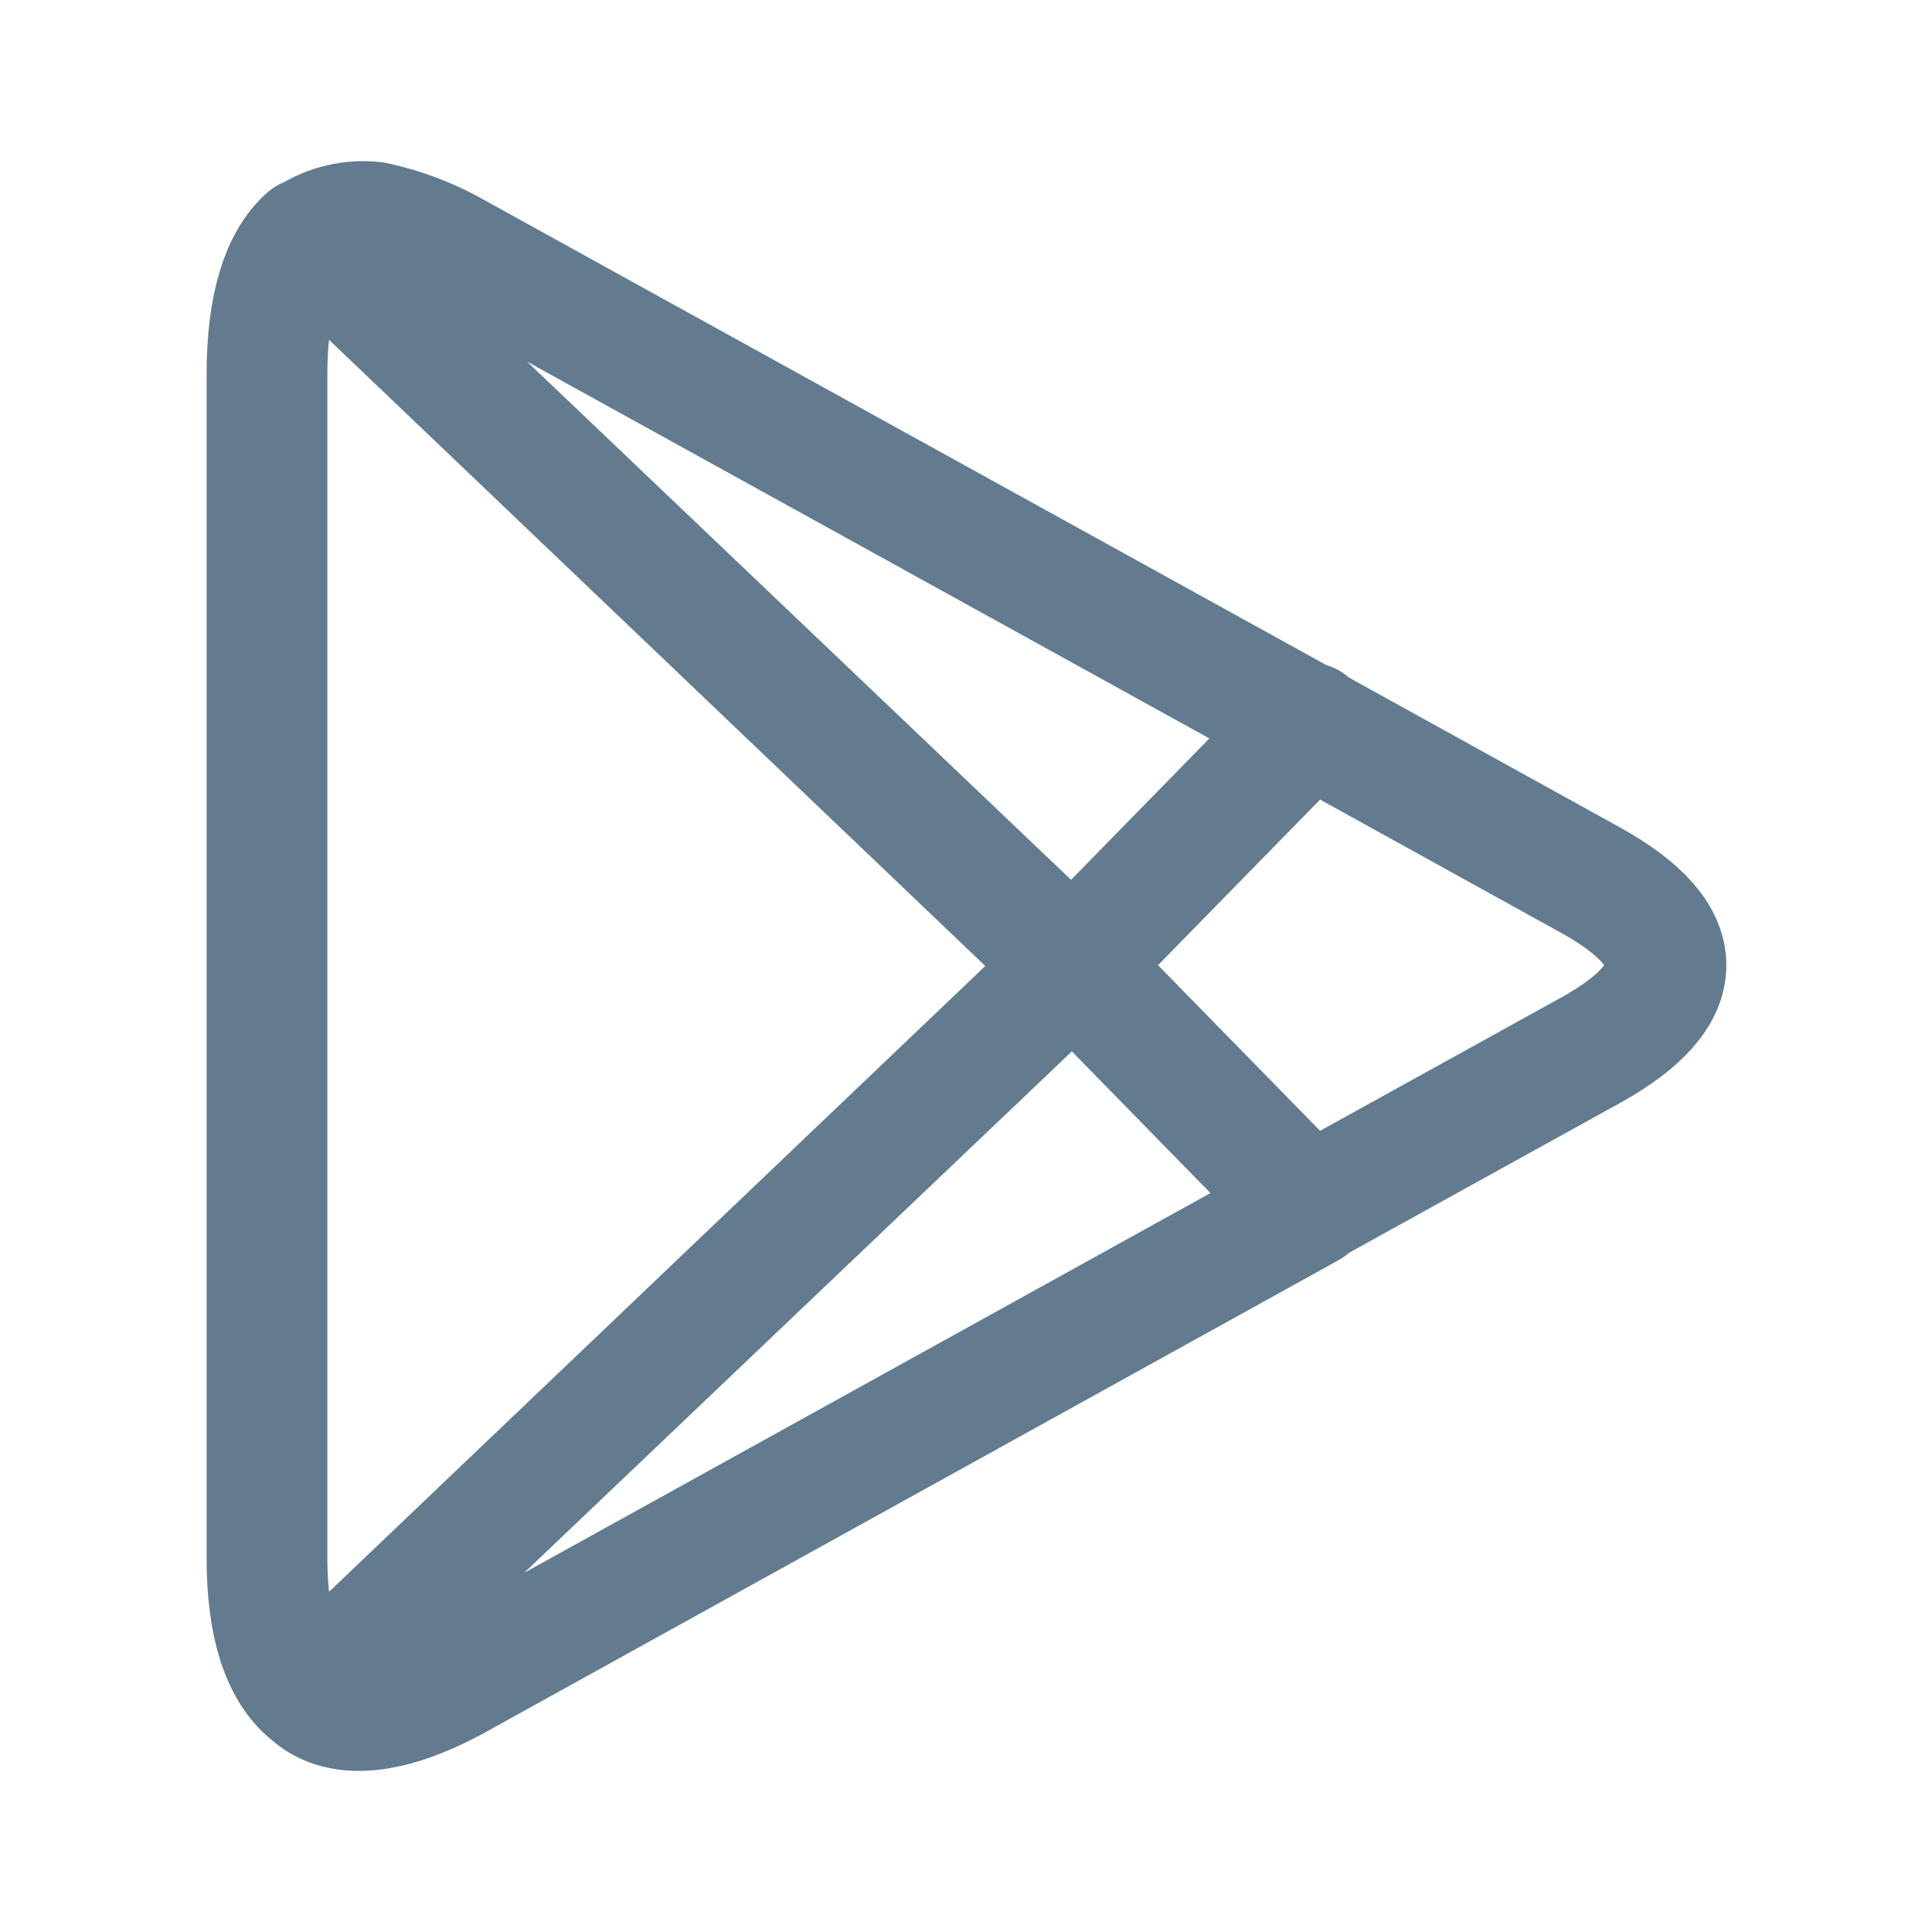 <svg width="64" height="64" viewBox="0 0 64 64" fill="none" xmlns="http://www.w3.org/2000/svg">
<path d="M43.364 24L15.07 8.374C14.239 7.901 13.339 7.56 12.404 7.36C11.647 7.273 10.883 7.452 10.244 7.867M43.364 24L35.537 32M43.364 24L52.697 29.16C56.017 31 56.017 32.947 52.697 34.787L43.364 39.947L35.537 31.947L43.364 23.947V24ZM35.537 32L10.244 7.867M35.537 32L10.27 56.094M35.537 32L43.364 40L15.124 55.627C13.577 56.48 11.497 57.214 10.27 56.094M10.244 7.867L35.577 32L10.27 56.094M10.244 7.867L10.177 7.88C9.324 8.627 8.844 10.16 8.844 12.387V51.614C8.844 53.84 9.337 55.347 10.27 56.094" stroke="#627B8F" stroke-width="4" stroke-linecap="round" stroke-linejoin="round"/>
</svg>
